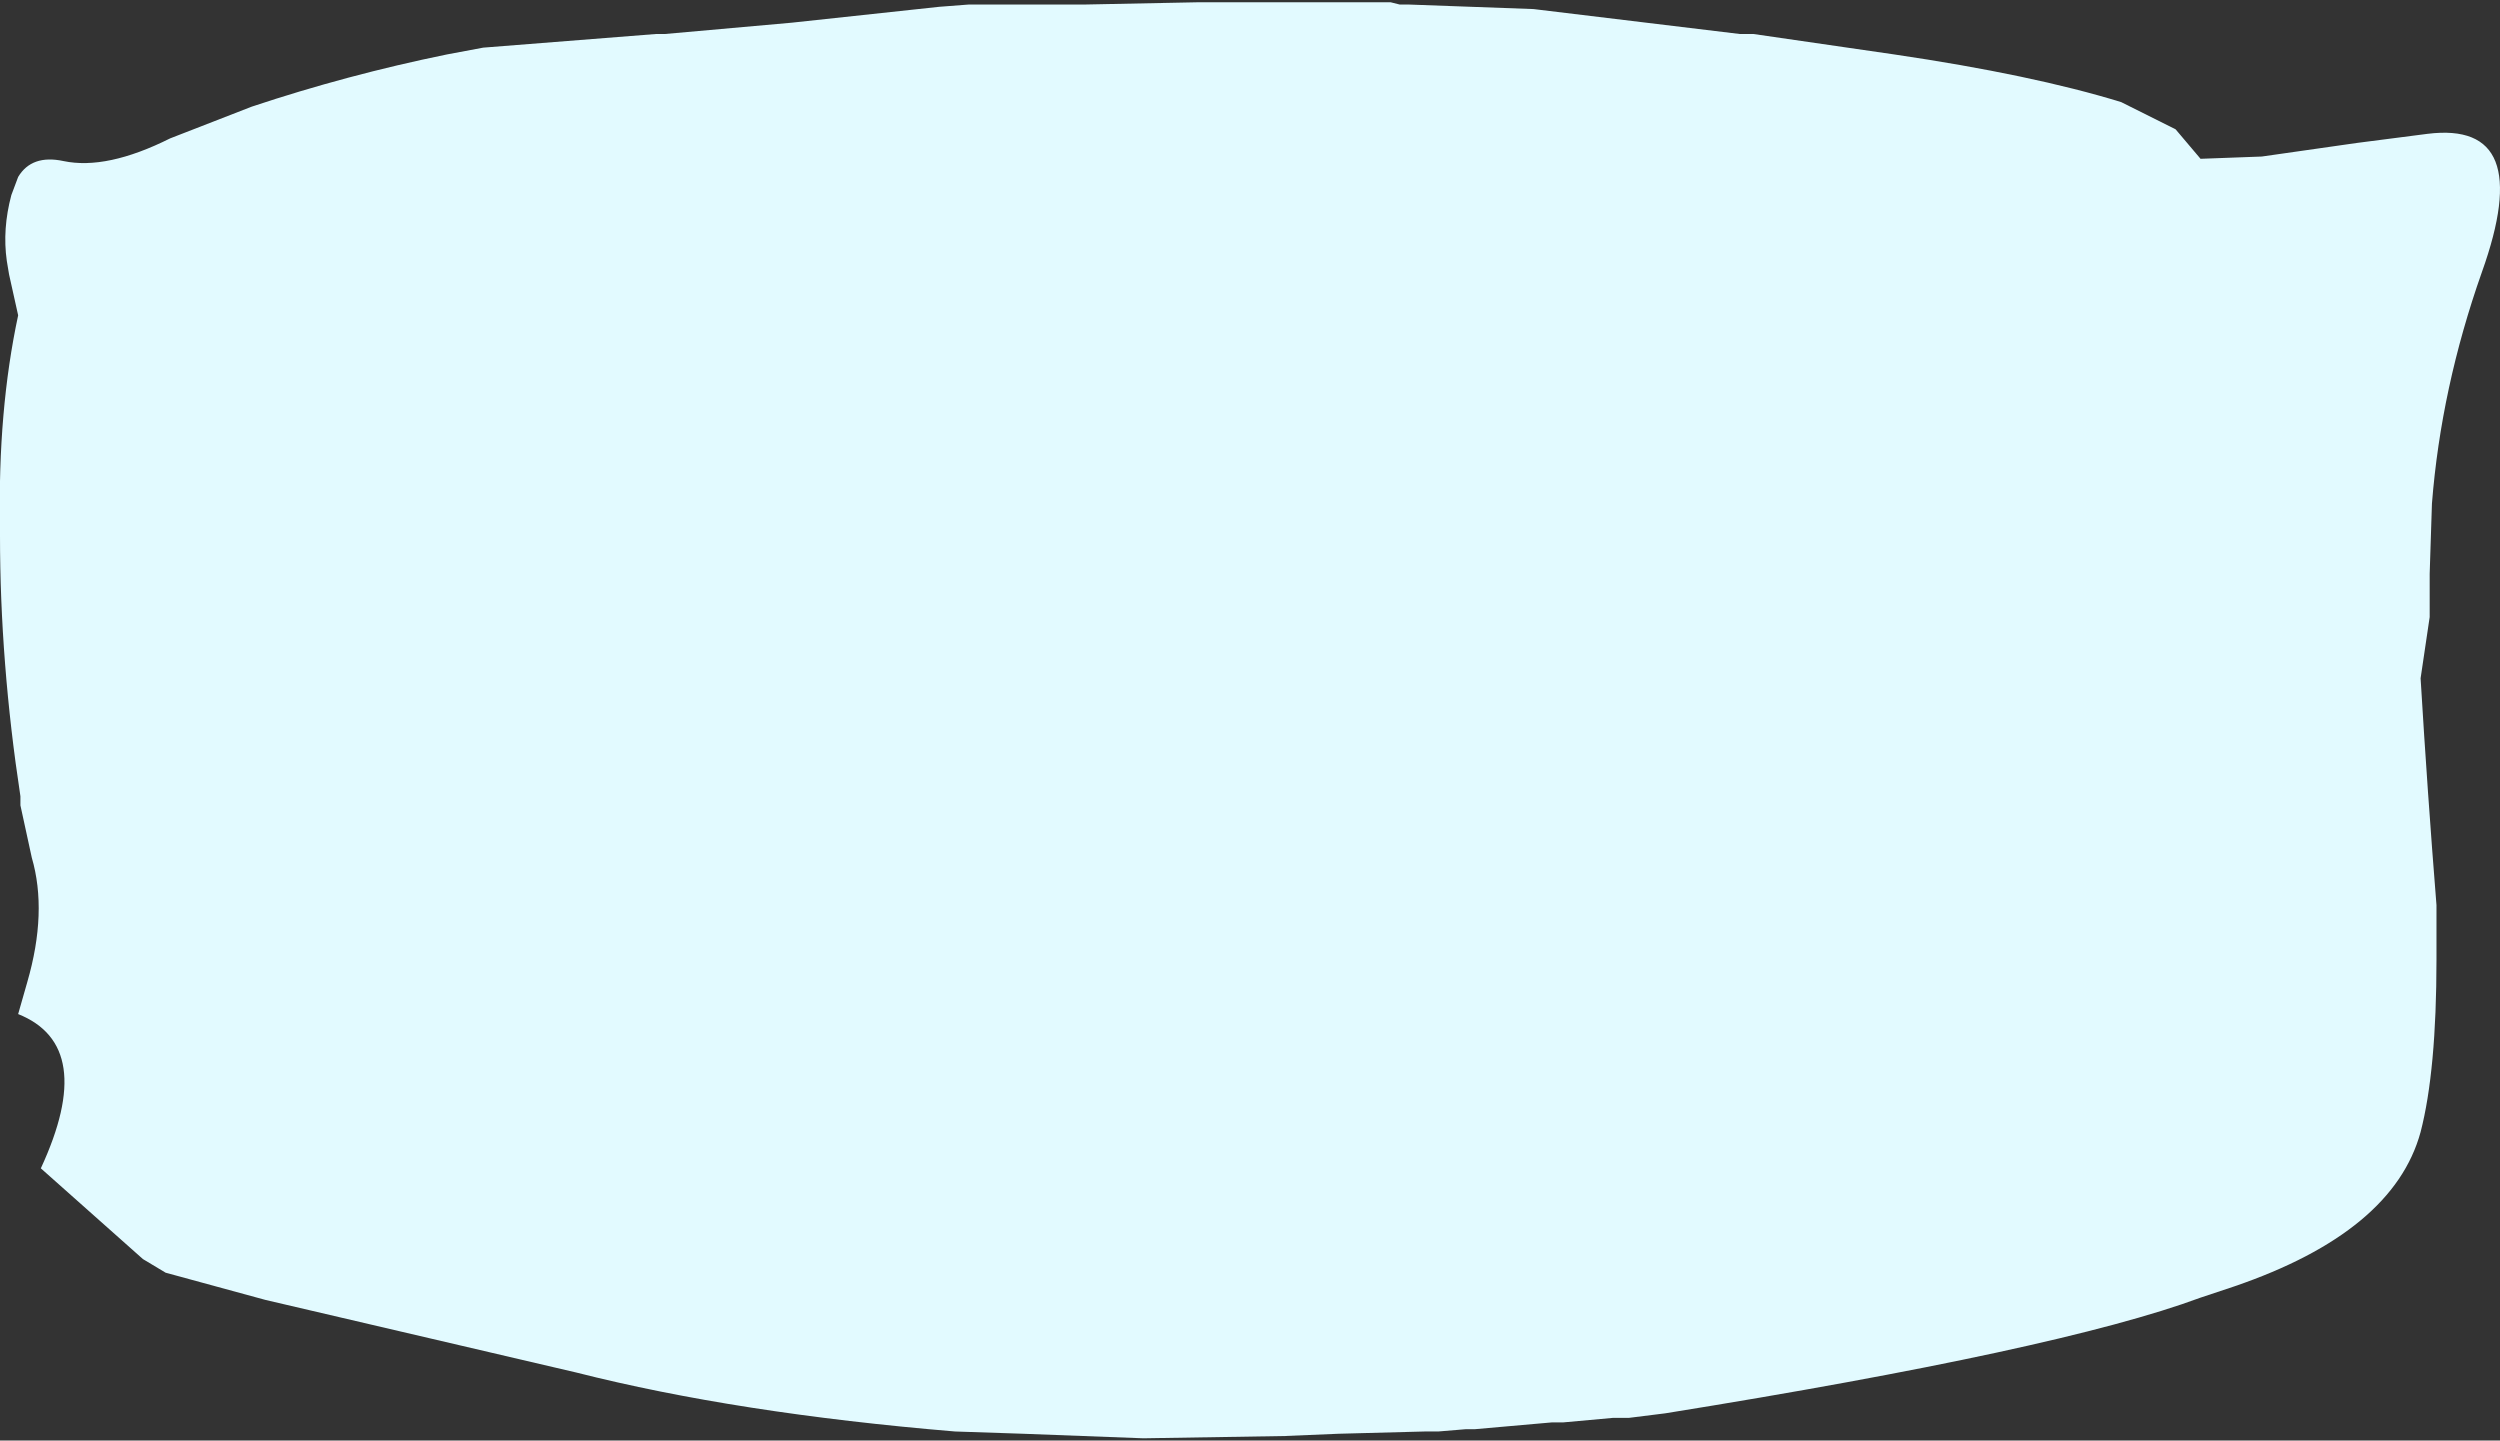 <?xml version="1.0" encoding="UTF-8" standalone="no"?>
<svg xmlns:xlink="http://www.w3.org/1999/xlink" height="31.75px" width="55.1px" xmlns="http://www.w3.org/2000/svg">
  <rect width="100%" height="100%" fill="#333333" stroke="none"/>
  <g transform="matrix(1.0, 0.0, 0.0, 1.0, -41.3, -73.4)">
    <path d="M41.3 85.0 L41.3 85.0 41.3 85.2 Q41.3 88.0 41.75 90.95 L41.75 91.15 42.0 92.3 Q42.35 93.5 41.9 95.05 L41.7 95.75 Q43.45 96.45 42.2 99.15 L44.45 101.15 44.95 101.45 47.15 102.05 54.0 103.65 Q57.55 104.55 62.35 104.95 L62.35 104.95 63.85 105.0 66.5 105.1 66.5 105.1 69.6 105.05 70.8 105.0 72.7 104.95 72.9 104.95 73.0 104.95 73.6 104.9 73.8 104.9 75.5 104.75 75.75 104.75 76.85 104.65 77.2 104.65 78.0 104.55 Q86.7 103.15 89.8 102.0 L90.55 101.75 Q94.05 100.55 94.65 98.35 95.0 97.0 95.0 94.55 L95.0 93.35 Q94.8 90.85 94.65 88.35 L94.85 87.0 94.85 86.6 94.85 86.05 94.9 84.5 Q95.1 81.95 96.0 79.4 97.2 76.05 94.8 76.35 L93.25 76.55 91.15 76.85 89.8 76.9 89.25 76.25 88.05 75.65 Q86.1 75.05 83.05 74.6 L79.95 74.15 79.65 74.15 75.1 73.6 72.35 73.5 72.15 73.5 71.95 73.45 71.8 73.45 71.7 73.45 67.7 73.45 65.2 73.5 65.0 73.5 64.9 73.5 62.85 73.5 62.65 73.5 62.0 73.55 58.75 73.9 55.95 74.15 55.85 74.15 55.75 74.15 51.95 74.45 51.15 74.6 Q48.95 75.05 46.85 75.75 L45.05 76.45 Q43.65 77.15 42.7 76.95 42.0 76.8 41.7 77.3 L41.55 77.7 Q41.35 78.45 41.45 79.15 L41.5 79.45 41.7 80.35 Q41.25 82.45 41.3 85.0" fill="#e2faff" fill-rule="evenodd" stroke="none">
      <animate attributeName="fill" dur="2s" repeatCount="indefinite" values="#e2faff;#e2faff"/>
      <animate attributeName="fill-opacity" dur="2s" repeatCount="indefinite" values="1.0;1.0"/>
      <animate attributeName="d" dur="2s" repeatCount="indefinite" values="M41.3 85.0 L41.3 85.0 41.3 85.2 Q41.3 88.0 41.75 90.95 L41.75 91.15 42.0 92.3 Q42.35 93.5 41.9 95.05 L41.7 95.75 Q43.45 96.45 42.2 99.15 L44.45 101.15 44.95 101.45 47.15 102.05 54.0 103.65 Q57.55 104.55 62.35 104.95 L62.35 104.95 63.85 105.0 66.5 105.1 66.5 105.1 69.6 105.05 70.8 105.0 72.7 104.95 72.9 104.95 73.0 104.95 73.6 104.9 73.8 104.9 75.5 104.75 75.75 104.75 76.85 104.65 77.2 104.65 78.0 104.55 Q86.7 103.15 89.8 102.0 L90.55 101.75 Q94.05 100.55 94.65 98.35 95.0 97.0 95.0 94.55 L95.0 93.35 Q94.8 90.85 94.65 88.35 L94.85 87.0 94.85 86.6 94.85 86.05 94.9 84.5 Q95.1 81.95 96.0 79.4 97.2 76.05 94.8 76.35 L93.25 76.55 91.15 76.85 89.8 76.9 89.25 76.25 88.05 75.65 Q86.1 75.05 83.05 74.6 L79.95 74.15 79.65 74.15 75.1 73.6 72.35 73.5 72.15 73.5 71.95 73.45 71.8 73.45 71.7 73.45 67.7 73.45 65.2 73.5 65.0 73.5 64.9 73.5 62.85 73.5 62.65 73.5 62.0 73.55 58.75 73.9 55.95 74.15 55.85 74.15 55.75 74.15 51.95 74.45 51.15 74.6 Q48.95 75.05 46.85 75.75 L45.05 76.45 Q43.65 77.15 42.7 76.95 42.0 76.8 41.7 77.3 L41.55 77.7 Q41.35 78.45 41.45 79.15 L41.5 79.45 41.7 80.35 Q41.25 82.45 41.3 85.0;M41.3 93.0 L41.3 93.2 41.3 93.3 Q41.35 96.45 42.25 98.45 L42.25 98.45 42.8 99.45 Q43.6 100.7 44.65 101.1 L45.1 101.25 Q46.7 101.8 48.3 102.35 L50.75 103.15 51.2 103.25 53.15 103.8 59.1 104.7 Q62.7 104.95 66.3 105.15 L66.35 105.15 67.65 105.15 70.05 105.15 70.05 105.15 72.75 104.95 73.85 104.85 75.55 104.7 75.65 104.7 75.9 104.7 76.3 104.6 76.4 104.6 77.9 104.3 78.1 104.3 79.1 104.1 79.3 104.1 80.0 104.0 Q87.9 102.5 90.3 101.55 L91.0 101.25 Q93.45 100.55 94.4 98.2 94.95 96.9 95.0 95.05 L95.0 94.0 Q94.95 91.7 94.55 89.8 L94.25 88.45 94.35 88.15 94.5 87.75 94.65 86.4 Q94.65 85.0 91.55 83.9 89.9 83.4 88.25 82.95 L87.0 82.65 85.25 82.35 84.1 82.15 83.5 82.05 82.25 81.85 Q80.1 81.6 78.0 81.4 L75.25 81.25 74.85 81.25 70.8 80.9 68.35 80.85 68.25 80.85 68.05 80.85 68.05 80.85 67.95 80.85 64.35 80.95 62.2 81.15 62.0 81.15 61.9 81.15 60.15 81.4 59.95 81.4 59.75 81.4 56.9 81.65 54.4 81.95 54.3 81.95 54.2 81.95 50.95 82.45 50.15 82.65 Q48.15 83.2 46.15 83.7 L44.5 84.35 Q43.35 84.9 42.9 85.5 42.55 85.95 42.55 86.4 L42.55 86.8 Q42.35 87.4 42.2 88.0 L42.1 88.2 41.85 89.0 Q41.3 90.85 41.3 93.0"/>
    </path>
    <path d="M41.3 85.0 Q41.25 82.45 41.7 80.35 L41.5 79.45 41.45 79.15 Q41.35 78.45 41.55 77.7 L41.7 77.3 Q42.0 76.8 42.7 76.95 43.65 77.15 45.05 76.45 L46.85 75.75 Q48.95 75.05 51.15 74.6 L51.95 74.45 55.75 74.15 55.85 74.15 55.95 74.15 58.75 73.9 62.0 73.55 62.65 73.5 62.85 73.5 64.9 73.5 65.0 73.5 65.2 73.5 67.7 73.45 71.7 73.45 71.8 73.45 71.95 73.45 72.15 73.5 72.35 73.5 75.1 73.6 79.65 74.15 79.95 74.15 83.05 74.6 Q86.1 75.05 88.05 75.65 L89.25 76.25 89.8 76.9 91.15 76.85 93.25 76.55 94.8 76.35 Q97.2 76.05 96.0 79.4 95.1 81.95 94.9 84.5 L94.85 86.05 94.85 86.6 94.85 87.0 94.65 88.35 Q94.8 90.85 95.0 93.35 L95.0 94.55 Q95.0 97.0 94.65 98.35 94.05 100.55 90.55 101.75 L89.8 102.0 Q86.7 103.15 78.0 104.55 L77.2 104.65 76.85 104.65 75.75 104.75 75.5 104.75 73.8 104.9 73.6 104.9 73.0 104.95 72.9 104.95 72.7 104.95 70.8 105.0 69.6 105.05 66.5 105.1 66.5 105.1 63.85 105.0 62.35 104.95 62.35 104.95 Q57.55 104.55 54.0 103.65 L47.15 102.05 44.95 101.45 44.45 101.15 42.2 99.15 Q43.45 96.45 41.7 95.75 L41.9 95.05 Q42.35 93.5 42.0 92.3 L41.75 91.15 41.75 90.95 Q41.3 88.0 41.3 85.2 L41.3 85.0 41.3 85.0" fill="none" stroke="#000000" stroke-linecap="round" stroke-linejoin="round" stroke-opacity="0.0" stroke-width="1.0">
      <animate attributeName="stroke" dur="2s" repeatCount="indefinite" values="#000000;#000001"/>
      <animate attributeName="stroke-width" dur="2s" repeatCount="indefinite" values="0.0;0.0"/>
      <animate attributeName="fill-opacity" dur="2s" repeatCount="indefinite" values="0.0;0.0"/>
      <animate attributeName="d" dur="2s" repeatCount="indefinite" values="M41.3 85.0 Q41.25 82.45 41.7 80.35 L41.5 79.45 41.45 79.15 Q41.35 78.45 41.55 77.7 L41.7 77.3 Q42.0 76.8 42.7 76.95 43.65 77.15 45.05 76.45 L46.85 75.75 Q48.95 75.05 51.15 74.6 L51.95 74.45 55.75 74.15 55.85 74.15 55.95 74.15 58.75 73.9 62.0 73.55 62.65 73.5 62.85 73.5 64.9 73.5 65.0 73.5 65.2 73.5 67.7 73.45 71.7 73.45 71.8 73.45 71.95 73.45 72.15 73.5 72.35 73.5 75.1 73.6 79.65 74.15 79.95 74.15 83.05 74.6 Q86.1 75.05 88.05 75.65 L89.25 76.25 89.8 76.9 91.15 76.85 93.25 76.55 94.8 76.35 Q97.2 76.05 96.0 79.4 95.1 81.95 94.9 84.5 L94.85 86.05 94.85 86.6 94.85 87.0 94.65 88.35 Q94.8 90.85 95.0 93.35 L95.0 94.55 Q95.0 97.0 94.65 98.35 94.05 100.55 90.55 101.75 L89.8 102.0 Q86.7 103.15 78.0 104.55 L77.2 104.65 76.85 104.65 75.75 104.75 75.5 104.75 73.8 104.9 73.6 104.9 73.0 104.95 72.9 104.95 72.7 104.95 70.8 105.0 69.6 105.05 66.5 105.1 66.5 105.1 63.85 105.0 62.35 104.95 62.35 104.95 Q57.55 104.55 54.0 103.65 L47.15 102.05 44.95 101.45 44.45 101.15 42.2 99.15 Q43.45 96.45 41.7 95.75 L41.9 95.05 Q42.35 93.5 42.0 92.3 L41.75 91.15 41.75 90.95 Q41.3 88.0 41.3 85.2 L41.3 85.0 41.3 85.0;M41.3 93.0 Q41.3 90.85 41.85 89.0 L42.1 88.2 42.2 88.0 Q42.35 87.4 42.55 86.8 L42.55 86.4 Q42.55 85.95 42.9 85.5 43.35 84.9 44.5 84.35 L46.15 83.7 Q48.15 83.2 50.15 82.65 L50.95 82.45 54.2 81.95 54.3 81.95 54.4 81.95 56.9 81.65 59.75 81.4 59.95 81.4 60.15 81.4 61.9 81.15 62.0 81.15 62.2 81.15 64.35 80.95 67.95 80.85 68.05 80.85 68.05 80.85 68.25 80.85 68.35 80.85 70.8 80.9 74.85 81.25 75.25 81.25 78.0 81.4 Q80.1 81.6 82.25 81.85 L83.5 82.05 84.1 82.15 85.25 82.35 87.0 82.65 88.25 82.95 Q89.9 83.4 91.55 83.9 94.65 85.0 94.65 86.4 L94.5 87.75 94.35 88.15 94.25 88.45 94.55 89.8 Q94.95 91.7 95.0 94.0 L95.0 95.05 Q94.95 96.9 94.4 98.2 93.45 100.55 91.0 101.25 L90.3 101.55 Q87.9 102.5 80.0 104.0 L79.3 104.1 79.1 104.1 78.1 104.3 77.9 104.3 76.4 104.6 76.3 104.6 75.9 104.7 75.65 104.7 75.55 104.7 73.85 104.85 72.75 104.95 70.05 105.15 70.05 105.15 67.65 105.15 66.35 105.15 66.3 105.15 Q62.7 104.95 59.1 104.7 L53.15 103.8 51.2 103.25 50.75 103.15 48.3 102.35 Q46.7 101.8 45.1 101.25 L44.65 101.1 Q43.6 100.7 42.8 99.45 L42.25 98.45 42.25 98.45 Q41.35 96.45 41.3 93.3 L41.3 93.2 41.3 93.0"/>
    </path>
  </g>
</svg>
